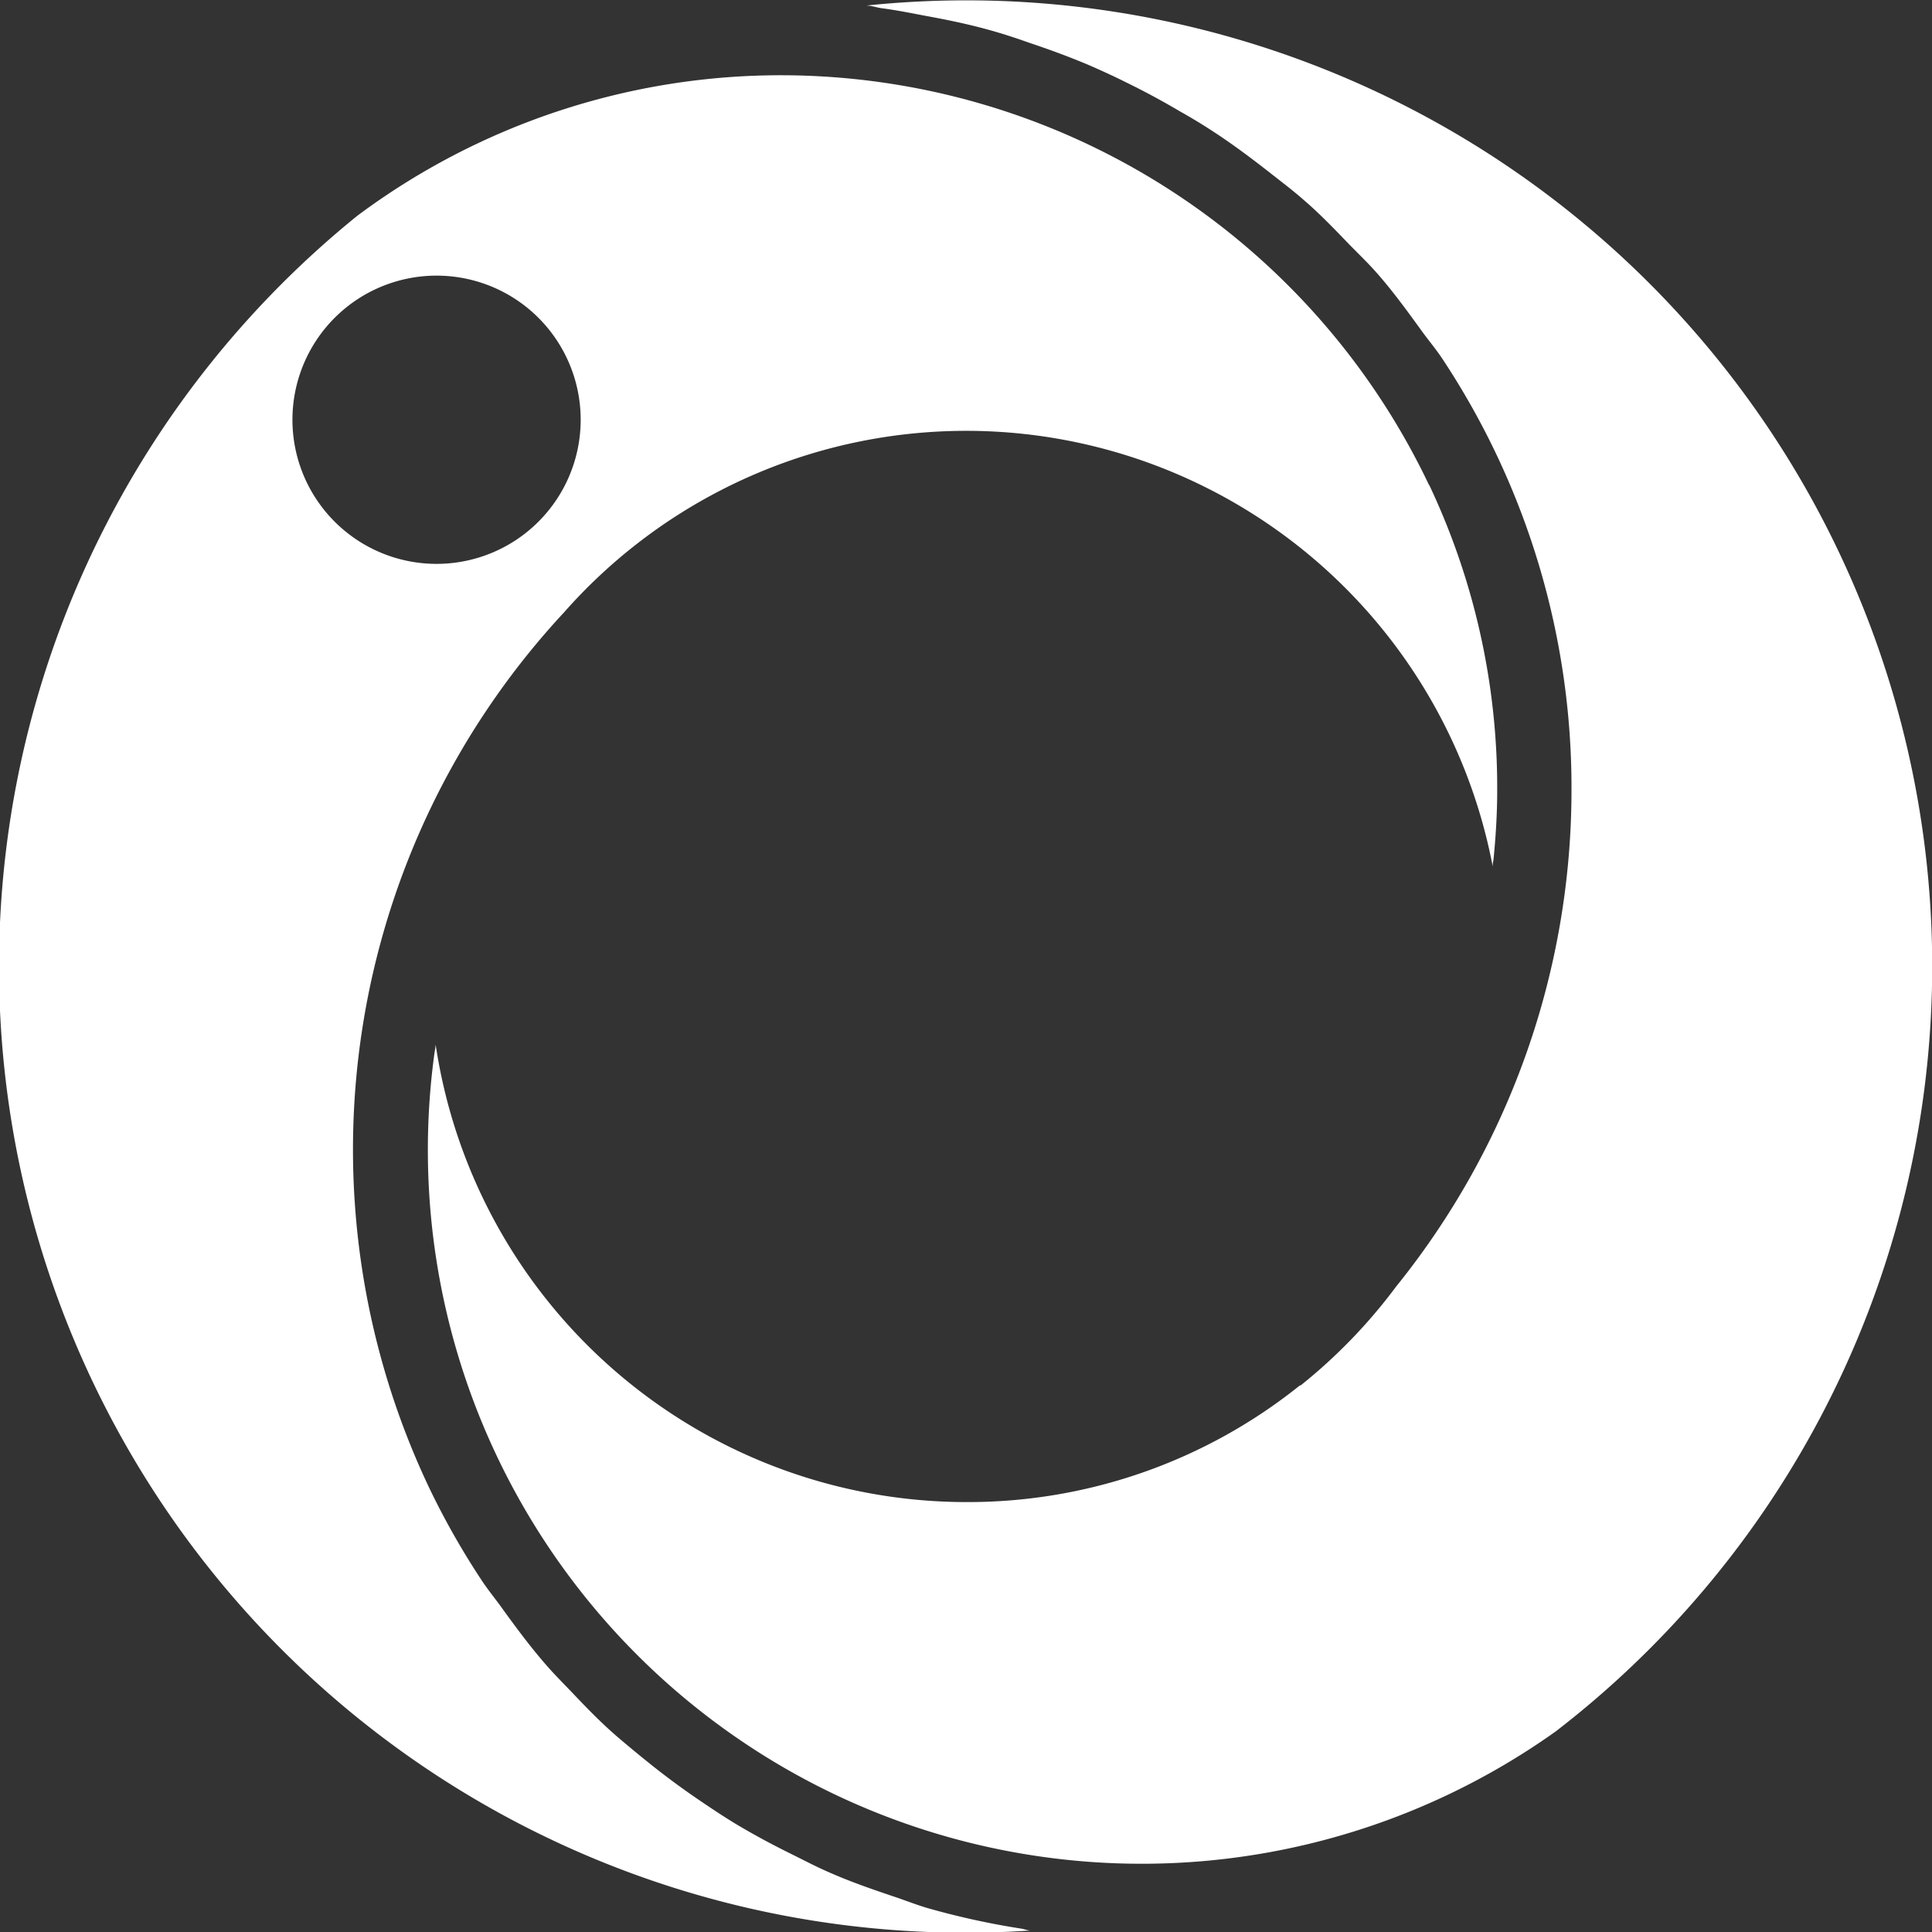 <svg id="Oviron_space" data-name="Oviron space" xmlns="http://www.w3.org/2000/svg" width="14.25" height="14.25" viewBox="0 0 14.25 14.25">
  <rect x="0" y="0" width="14.25" height="14.25" fill="#333333" stroke="none"/>
  <path id="Path_6" data-name="Path 6" d="M669.349,22.68a3.911,3.911,0,0,1-2.467.864,3.96,3.96,0,0,1-3.912-3.376c0,.022-.006.045-.009.068a5.265,5.265,0,0,0,8.27,5,7.124,7.124,0,0,0-5.085-12.73c.04,0,.077.015.117.02.107.014.211.035.316.055.154.028.306.059.456.1.107.029.211.063.315.1.144.048.285.1.424.158.1.043.2.089.3.139.135.066.265.137.394.213.1.056.191.113.284.175.125.084.245.174.364.267.086.068.173.133.256.206.117.1.226.214.335.327.073.075.148.146.217.226.113.13.215.27.317.411.052.072.11.14.159.215a5.727,5.727,0,0,1,.948,3.179,5.833,5.833,0,0,1-1.294,3.658,3.955,3.955,0,0,1-.708.732" transform="translate(-659.757 -12.465)" fill="#fff"/>
  <path id="Path_7" data-name="Path 7" d="M664.735,17.02A5.294,5.294,0,0,0,659.97,14a5.226,5.226,0,0,0-3.138,1.036A7.125,7.125,0,0,0,661.321,27.7c.16,0,.318-.005.476-.016h0c-.023,0-.046-.011-.069-.014a5.725,5.725,0,0,1-.689-.151c-.086-.025-.167-.058-.252-.086-.16-.054-.319-.109-.473-.177-.093-.04-.182-.087-.273-.132-.14-.069-.277-.142-.411-.222-.09-.054-.177-.112-.264-.171q-.191-.129-.37-.272c-.082-.066-.163-.132-.242-.2-.117-.1-.228-.214-.336-.328-.07-.073-.141-.144-.207-.221-.112-.13-.215-.269-.316-.409-.051-.071-.106-.137-.153-.21a5.7,5.7,0,0,1-.386-.684,5.82,5.82,0,0,1,1-6.445,3.954,3.954,0,0,1,6.85,1.874c0-.014,0-.028.005-.043.017-.171.028-.344.028-.517a5.219,5.219,0,0,0-.5-2.251m-8.386-.484a1.063,1.063,0,1,1,1.063,1.063,1.063,1.063,0,0,1-1.063-1.063" transform="translate(-654.196 -13.445)" fill="#fff"/>
</svg>
